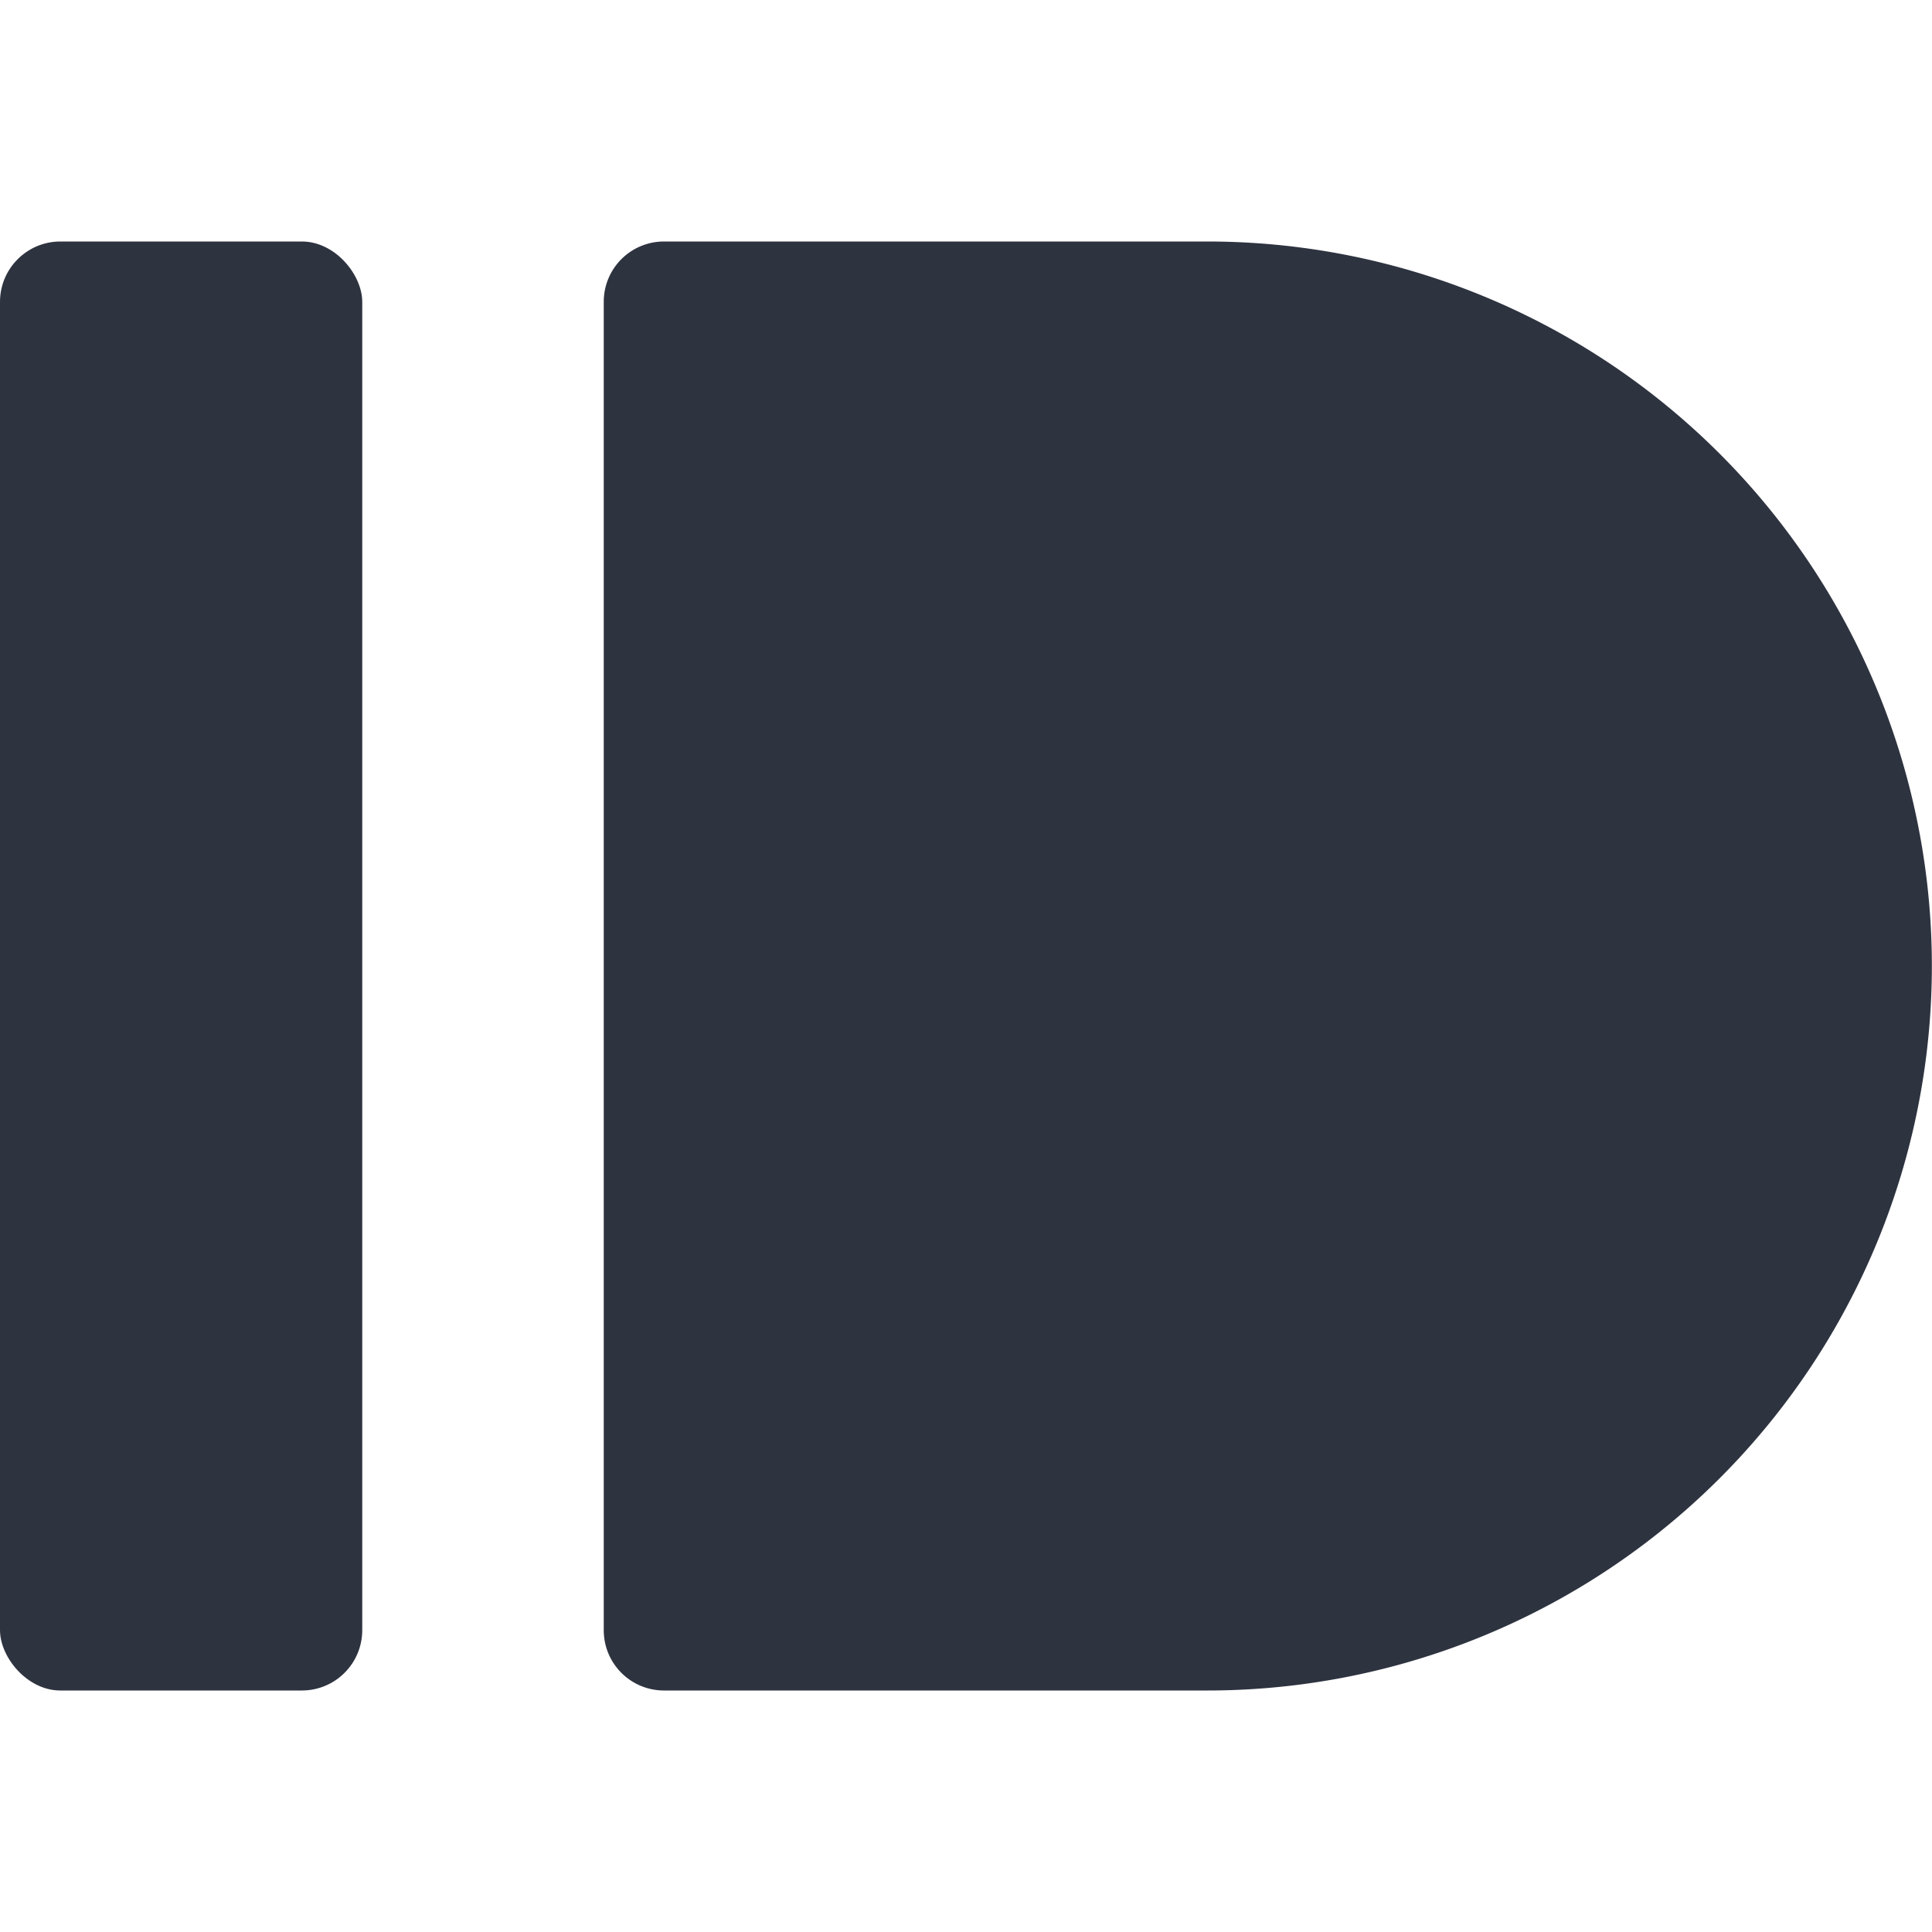 <svg viewBox="0 0 16 16" xmlns="http://www.w3.org/2000/svg">
 <rect width="3" height="12" rx="0.5" y="2" style="fill:#2e3340;opacity:1;fill-opacity:1;stroke:none;fill-rule:nonzero"/>
 <path d="M 5.5,2 C 5.223,2 5,2.223 5,2.5 v 11 C 5,13.777 5.223,14 5.5,14 H 10 a 6,6 0 0 0 5.195,-3 6,6 0 0 0 0,-6 A 6,6 0 0 0 10,2 Z" style="fill:#2e3340;opacity:1;fill-opacity:1;stroke:none;fill-rule:nonzero"/>
</svg>

